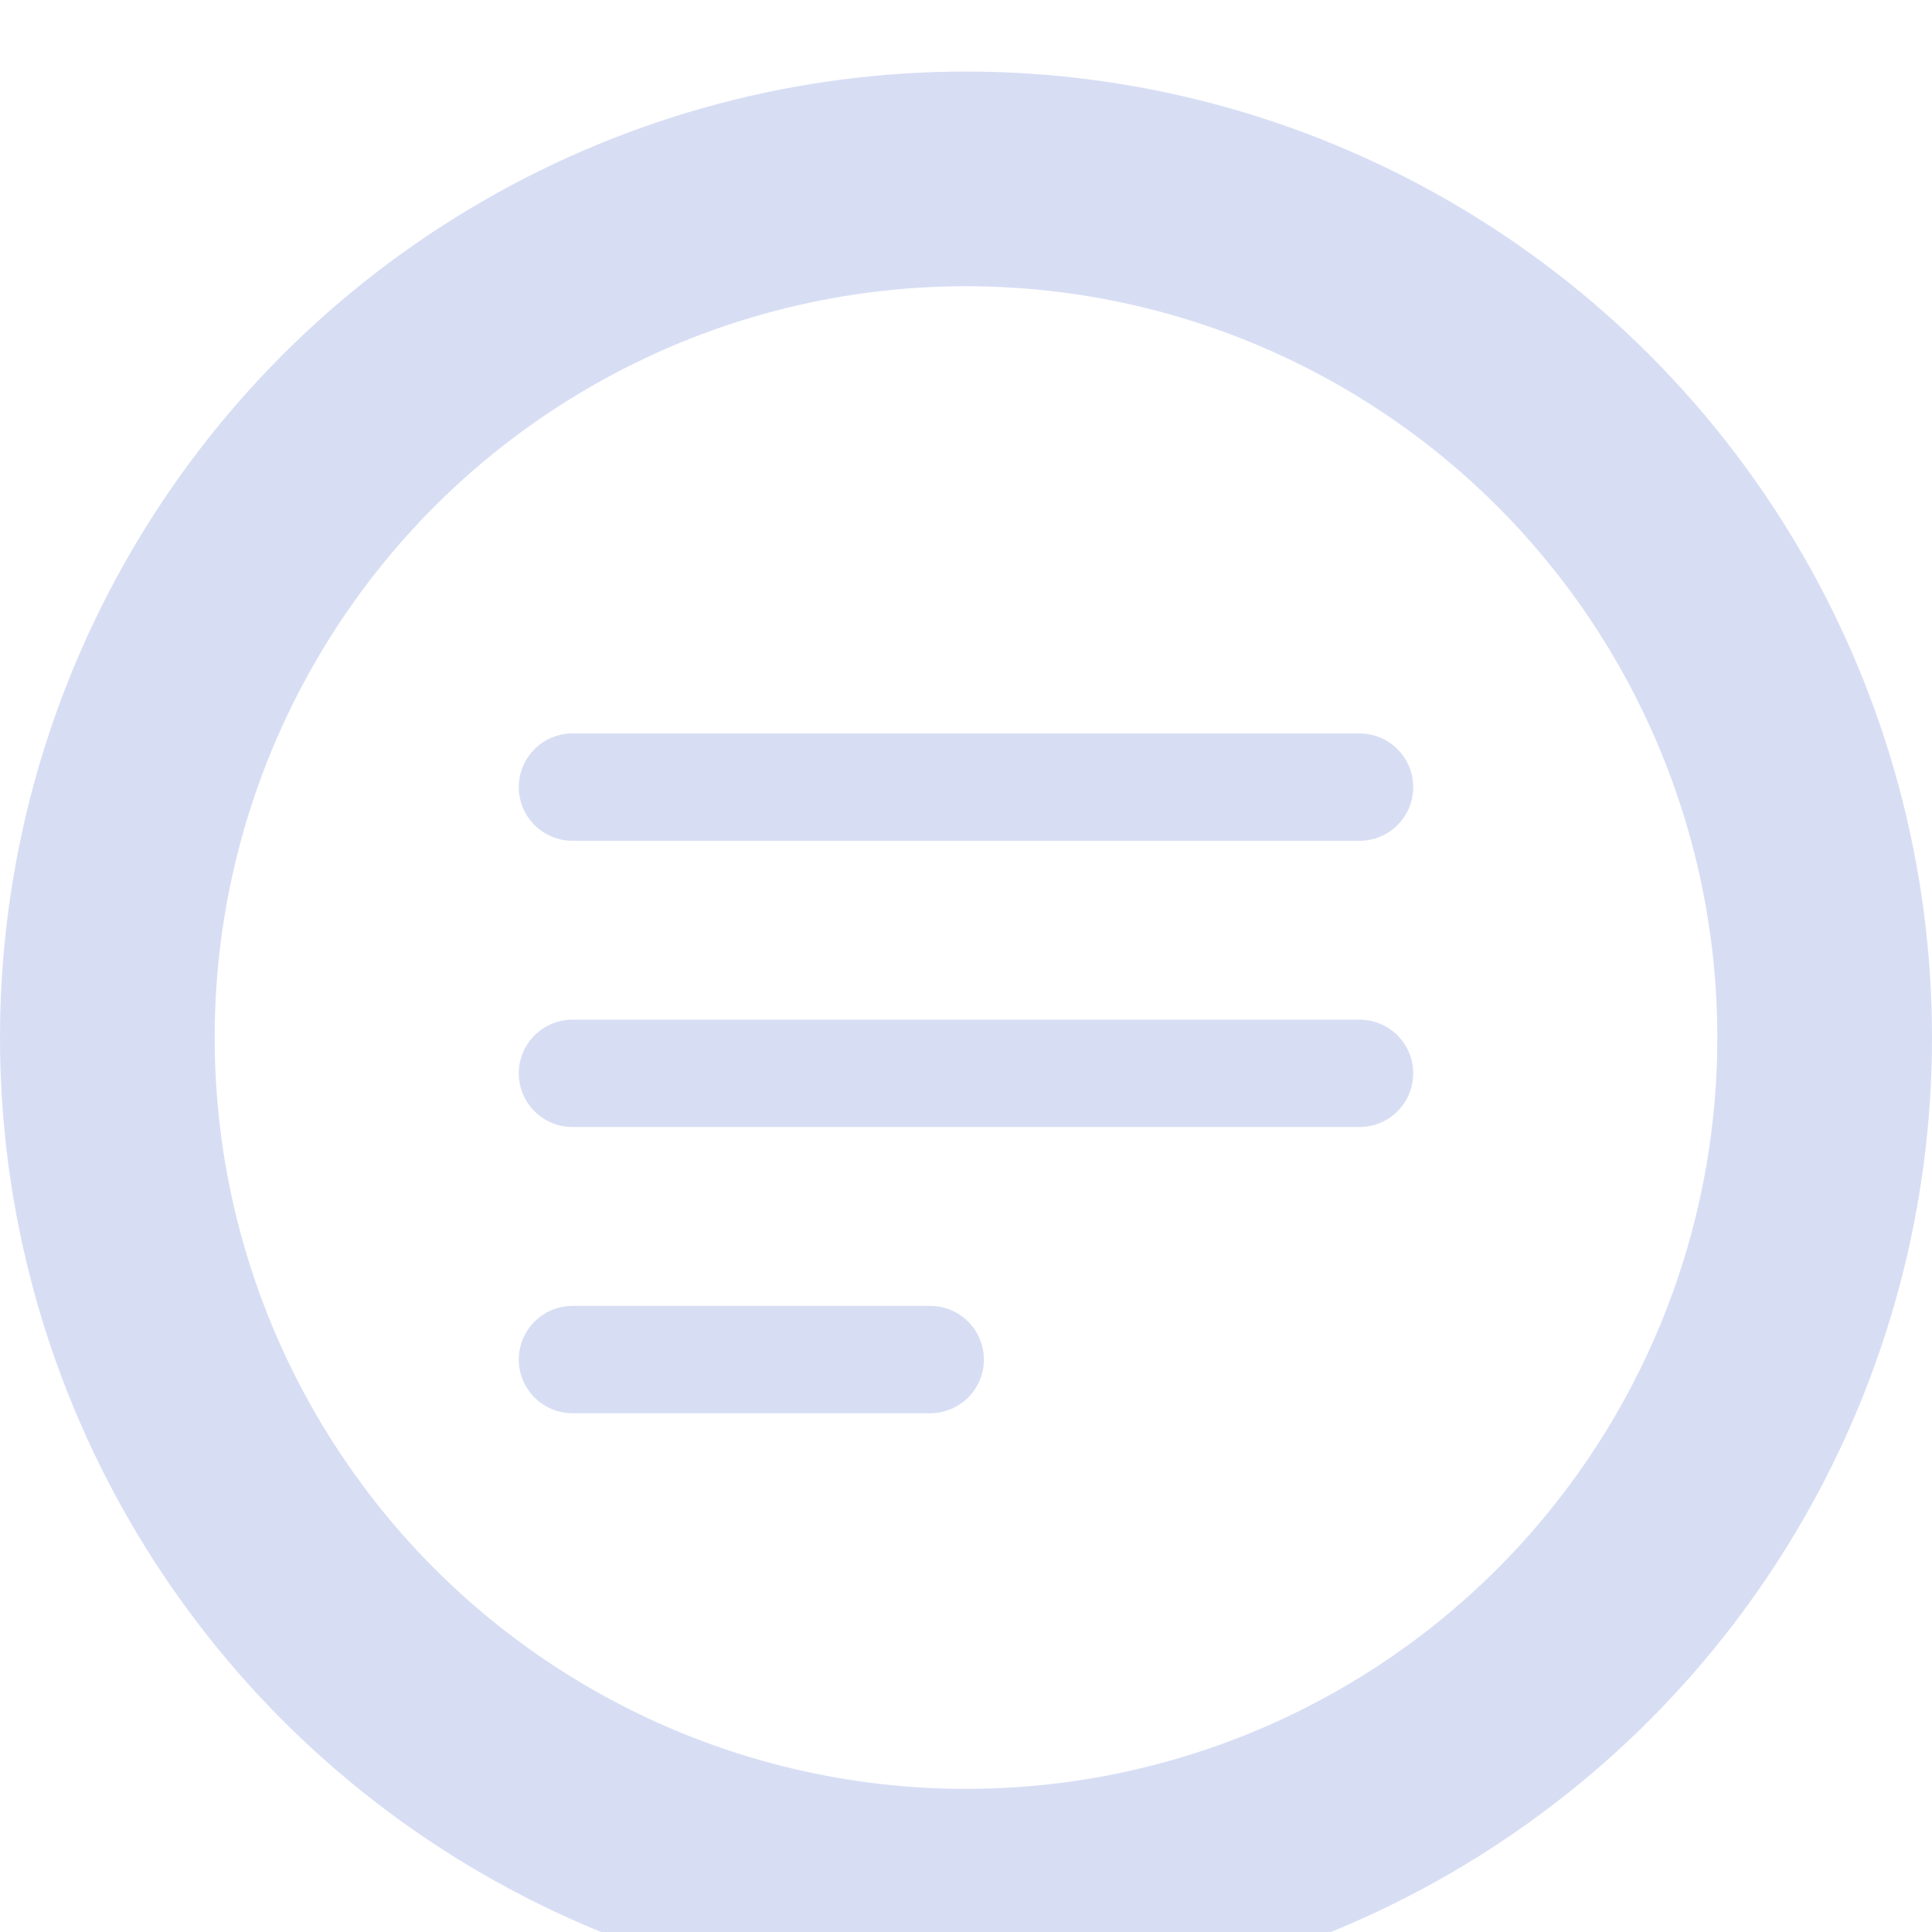 <svg width="27" height="27" viewBox="0 0 27 27" fill="none" xmlns="http://www.w3.org/2000/svg">
<g filter="url(#filter0_i_1072_1562)">
<circle cx="13.5" cy="13.5" r="12" stroke="#D7DEF4" stroke-width="3"/>
<path d="M19 14L8 14" stroke="#D7DEF4" stroke-width="1.5" stroke-linecap="round" stroke-linejoin="round"/>
<path d="M19 10L13.5 10L8 10" stroke="#D7DEF4" stroke-width="1.5" stroke-linecap="round" stroke-linejoin="round"/>
<path d="M13 18H8" stroke="#D7DEF4" stroke-width="1.5" stroke-linecap="round" stroke-linejoin="round"/>
</g>
<defs>
<filter id="filter0_i_1072_1562" x="0" y="0" width="27" height="28" filterUnits="userSpaceOnUse" color-interpolation-filters="sRGB">
<feFlood flood-opacity="0" result="BackgroundImageFix"/>
<feBlend mode="normal" in="SourceGraphic" in2="BackgroundImageFix" result="shape"/>
<feColorMatrix in="SourceAlpha" type="matrix" values="0 0 0 0 0 0 0 0 0 0 0 0 0 0 0 0 0 0 127 0" result="hardAlpha"/>
<feOffset dy="1"/>
<feGaussianBlur stdDeviation="2"/>
<feComposite in2="hardAlpha" operator="arithmetic" k2="-1" k3="1"/>
<feColorMatrix type="matrix" values="0 0 0 0 0 0 0 0 0 0 0 0 0 0 0 0 0 0 0.25 0"/>
<feBlend mode="normal" in2="shape" result="effect1_innerShadow_1072_1562"/>
</filter>
</defs>
</svg>

